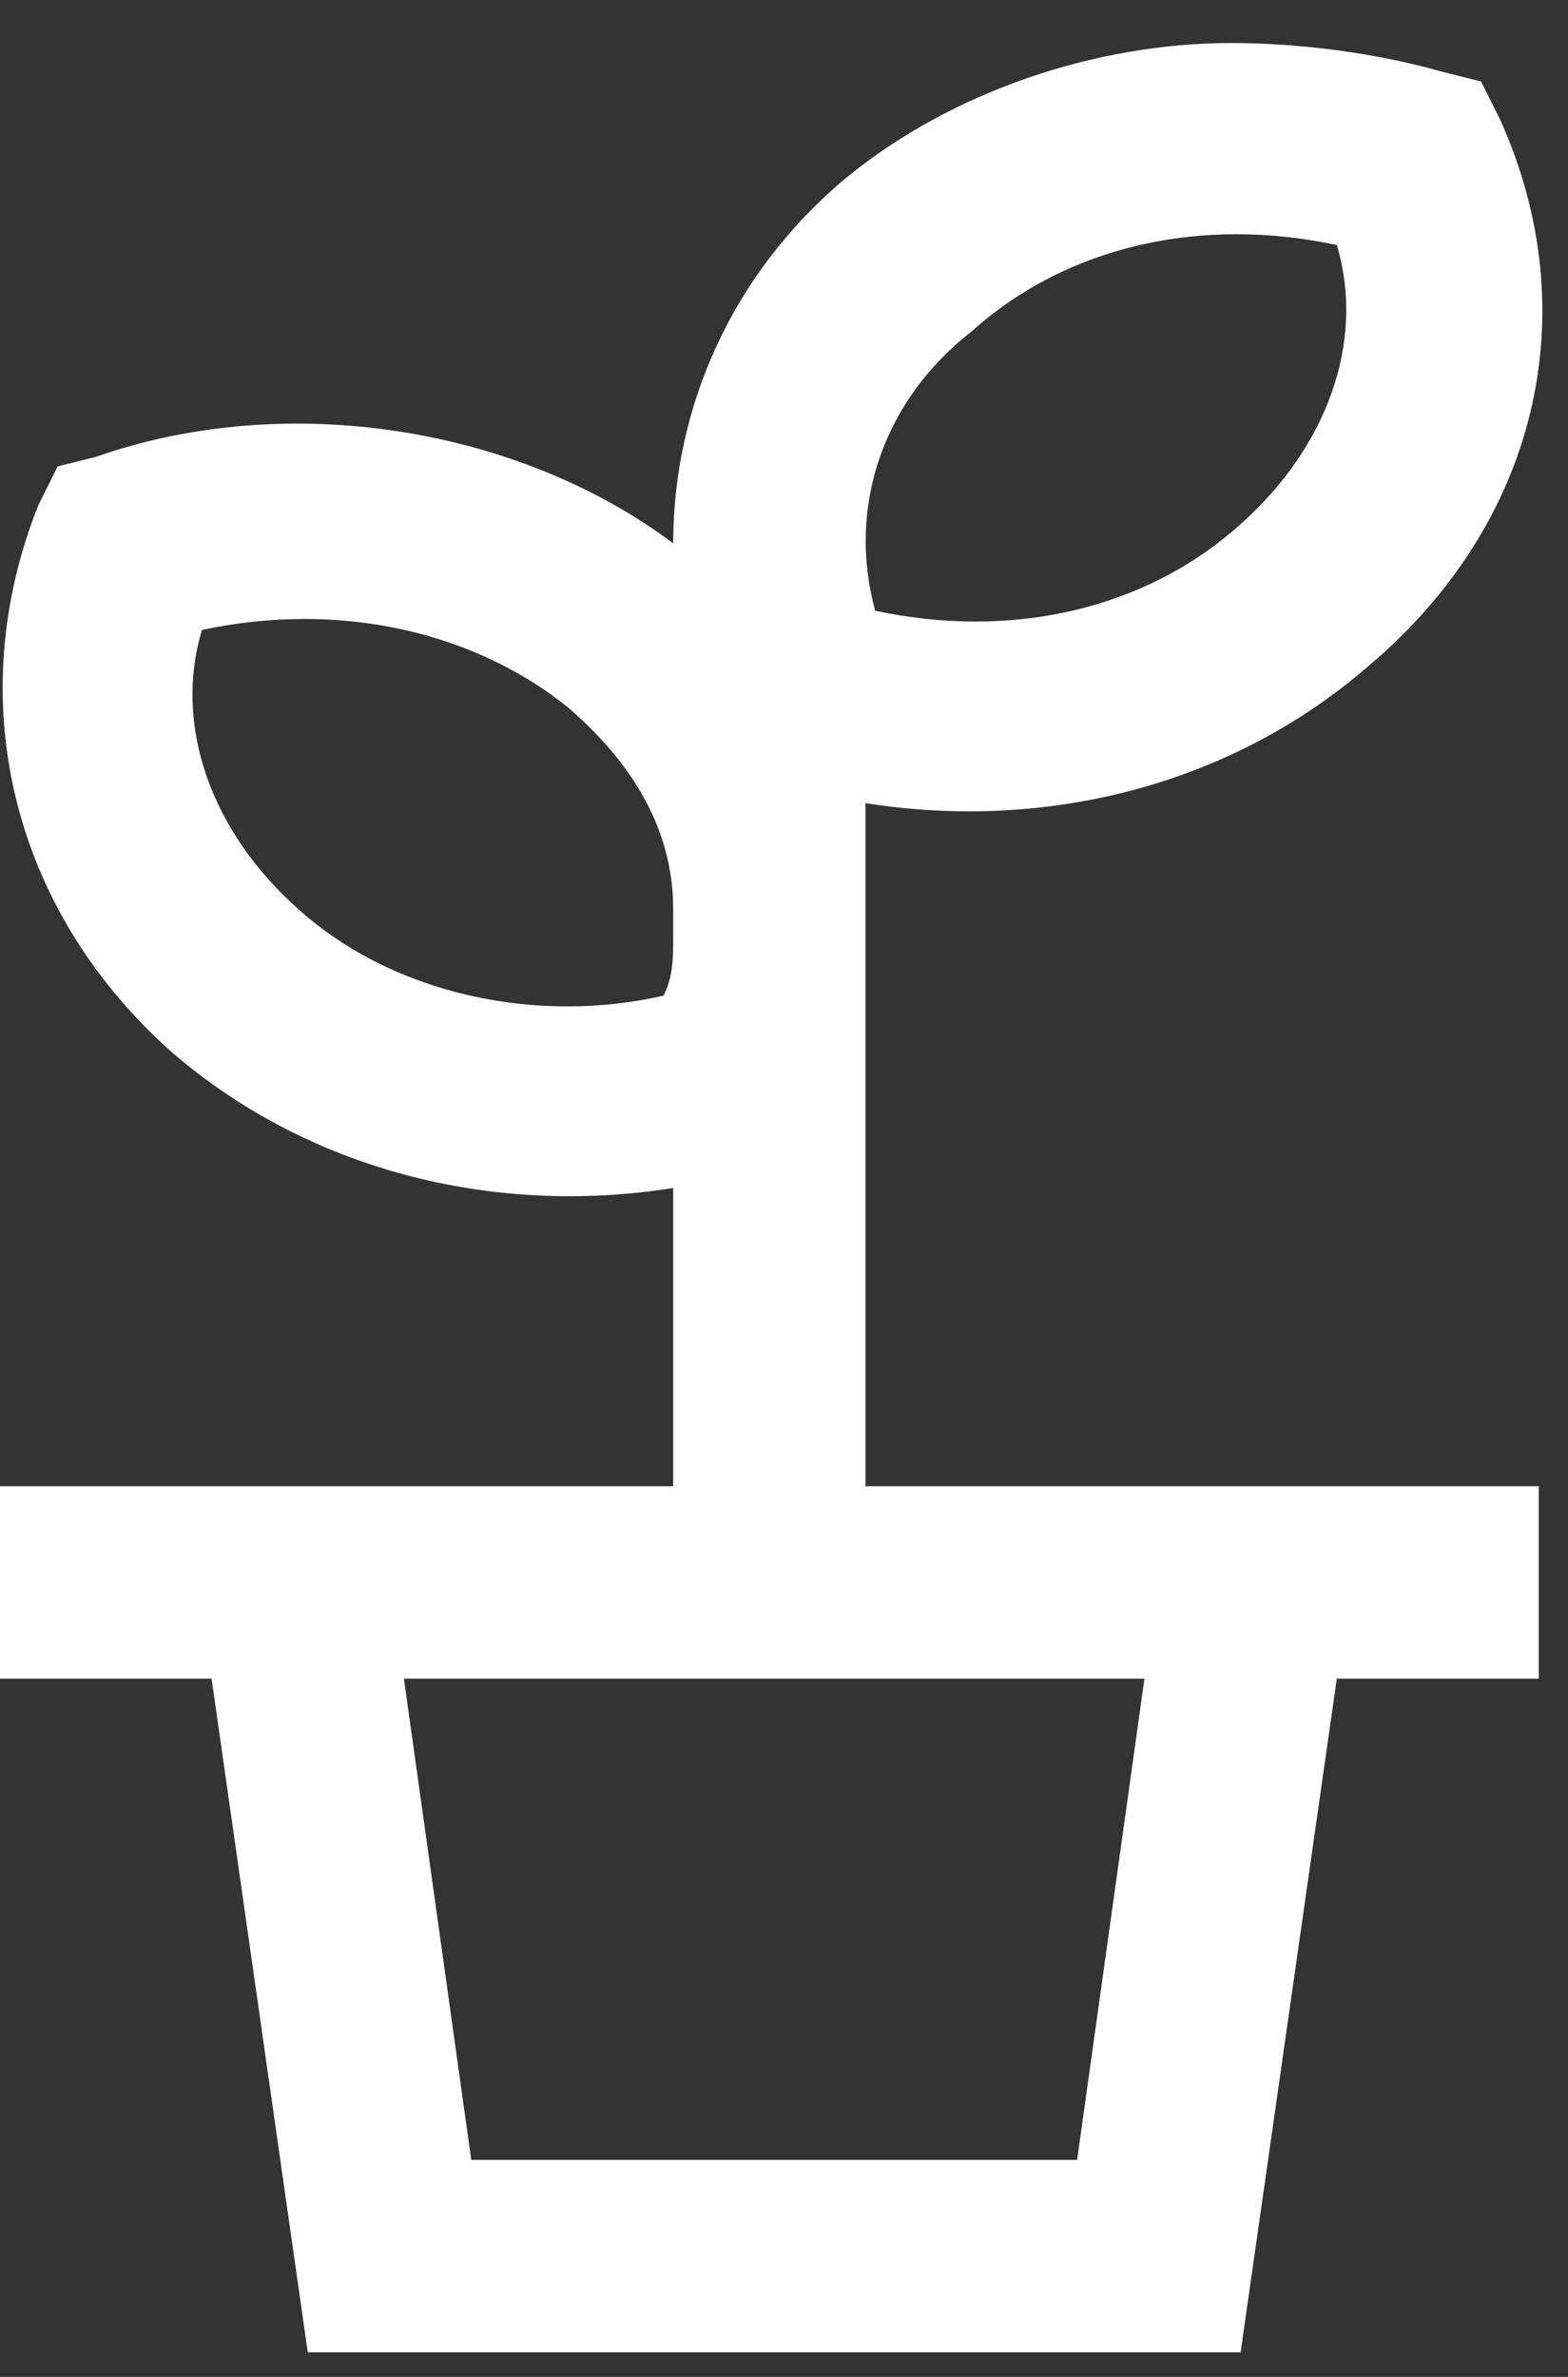 <svg xmlns="http://www.w3.org/2000/svg" width="33" height="50" viewBox="0 0 33 50" fill="none">
  <rect x="0" y="0" width="33" height="50" fill="#333333" stroke="none"/>
  <path d="M26.11 49.482H6.477L4.453 35.313H0V31.265H14.168V24.991C10.323 25.598 6.477 24.586 3.643 22.157C0.202 19.121 -0.81 14.668 0.81 10.62L1.214 9.811L2.024 9.608C6.072 8.191 10.93 9.001 14.168 11.43C14.168 8.596 15.383 5.762 17.812 3.738C20.038 1.917 23.074 0.905 25.908 0.905C27.325 0.905 28.944 1.107 30.361 1.512L31.17 1.714L31.575 2.524C33.397 6.572 32.385 11.025 28.741 14.061C25.908 16.49 22.062 17.502 18.216 16.895V19.121C18.216 19.324 18.216 19.728 18.216 19.931V31.265H32.385V35.313H28.134L26.11 49.482ZM9.918 45.434H22.669L24.086 35.313H8.501L9.918 45.434ZM4.25 13.252C3.643 15.275 4.453 17.502 6.275 19.121C8.299 20.943 11.335 21.55 13.966 20.943C14.168 20.538 14.168 20.133 14.168 19.728V19.121C14.168 17.502 13.359 16.085 11.942 14.871C9.918 13.252 7.084 12.644 4.25 13.252ZM18.419 12.847C21.253 13.454 24.086 12.847 26.11 11.025C27.932 9.406 28.741 7.179 28.134 5.155C25.3 4.548 22.467 5.155 20.443 6.977C18.621 8.394 17.812 10.62 18.419 12.847Z" fill="white"/>
</svg>